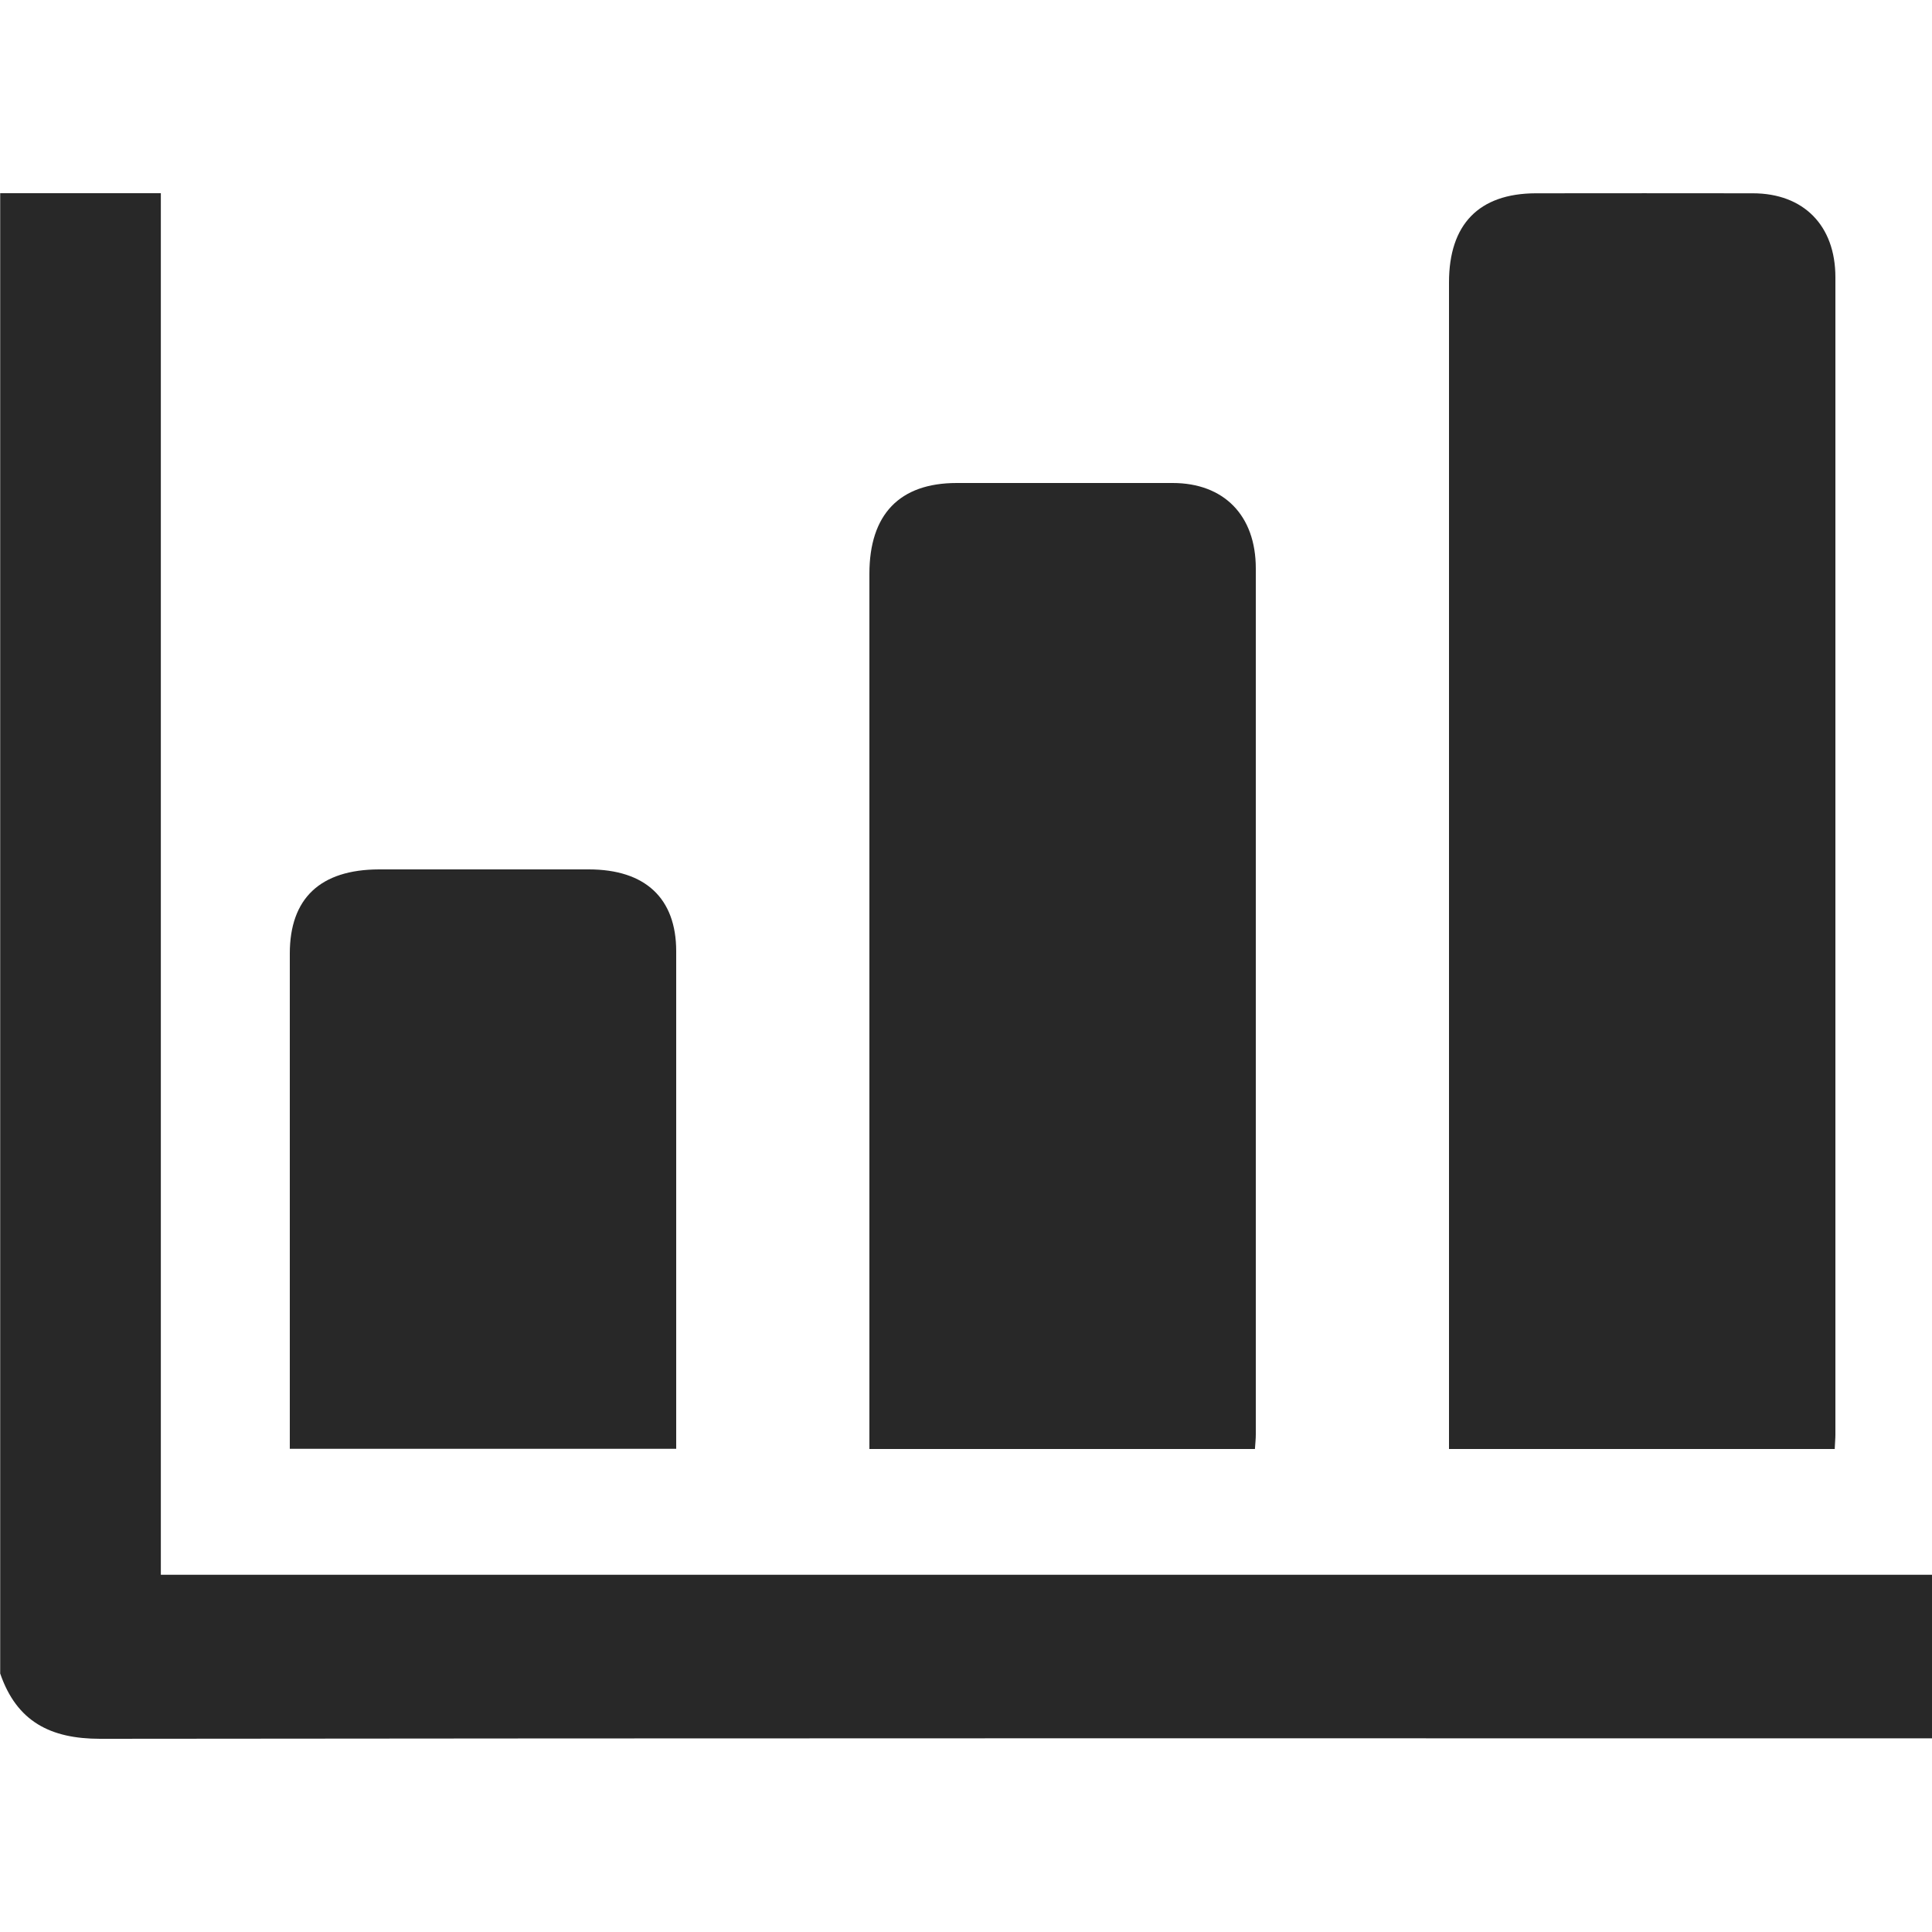 <svg width="20" height="20" viewBox="0 0 20 20" fill="none" xmlns="http://www.w3.org/2000/svg">
<g id="Icon_Dashboard">
<path id="Vector" d="M0 2H1.665V16.302H20V17.995H19.753C13.514 17.995 7.274 17.993 1.037 18C0.522 18 0.173 17.822 0.002 17.324V2H0Z" fill="#282828"/>
<path id="Vector_2" d="M18.995 15H15V14.79C15 10.835 15 6.88 15 2.923C15 2.323 15.309 2.003 15.897 2.001C16.646 2.001 17.396 1.999 18.145 2.001C18.67 2.001 19 2.334 19 2.87C19 6.863 19 10.857 19 14.852C19 14.895 18.995 14.938 18.993 14.998L18.995 15Z" fill="#282828"/>
<path id="Vector_3" d="M12.993 15H9C9 14.927 9 14.858 9 14.79C9 11.84 9 8.89 9 5.94C9 5.325 9.312 5 9.904 5C10.648 5 11.394 5 12.139 5C12.669 5 13 5.335 13 5.884C13 8.873 13 11.862 13 14.851C13 14.895 12.995 14.939 12.991 15H12.993Z" fill="#282828"/>
<path id="Vector_4" d="M3 15C3 14.932 3 14.875 3 14.817C3 13.169 3 11.519 3 9.871C3 9.299 3.316 9.002 3.922 9C4.647 9 5.37 9 6.095 9C6.68 9 7 9.299 7 9.847C7 11.502 7 13.156 7 14.811C7 14.868 7 14.927 7 14.998H3V15Z" fill="#282828"/>
</g>
</svg>
